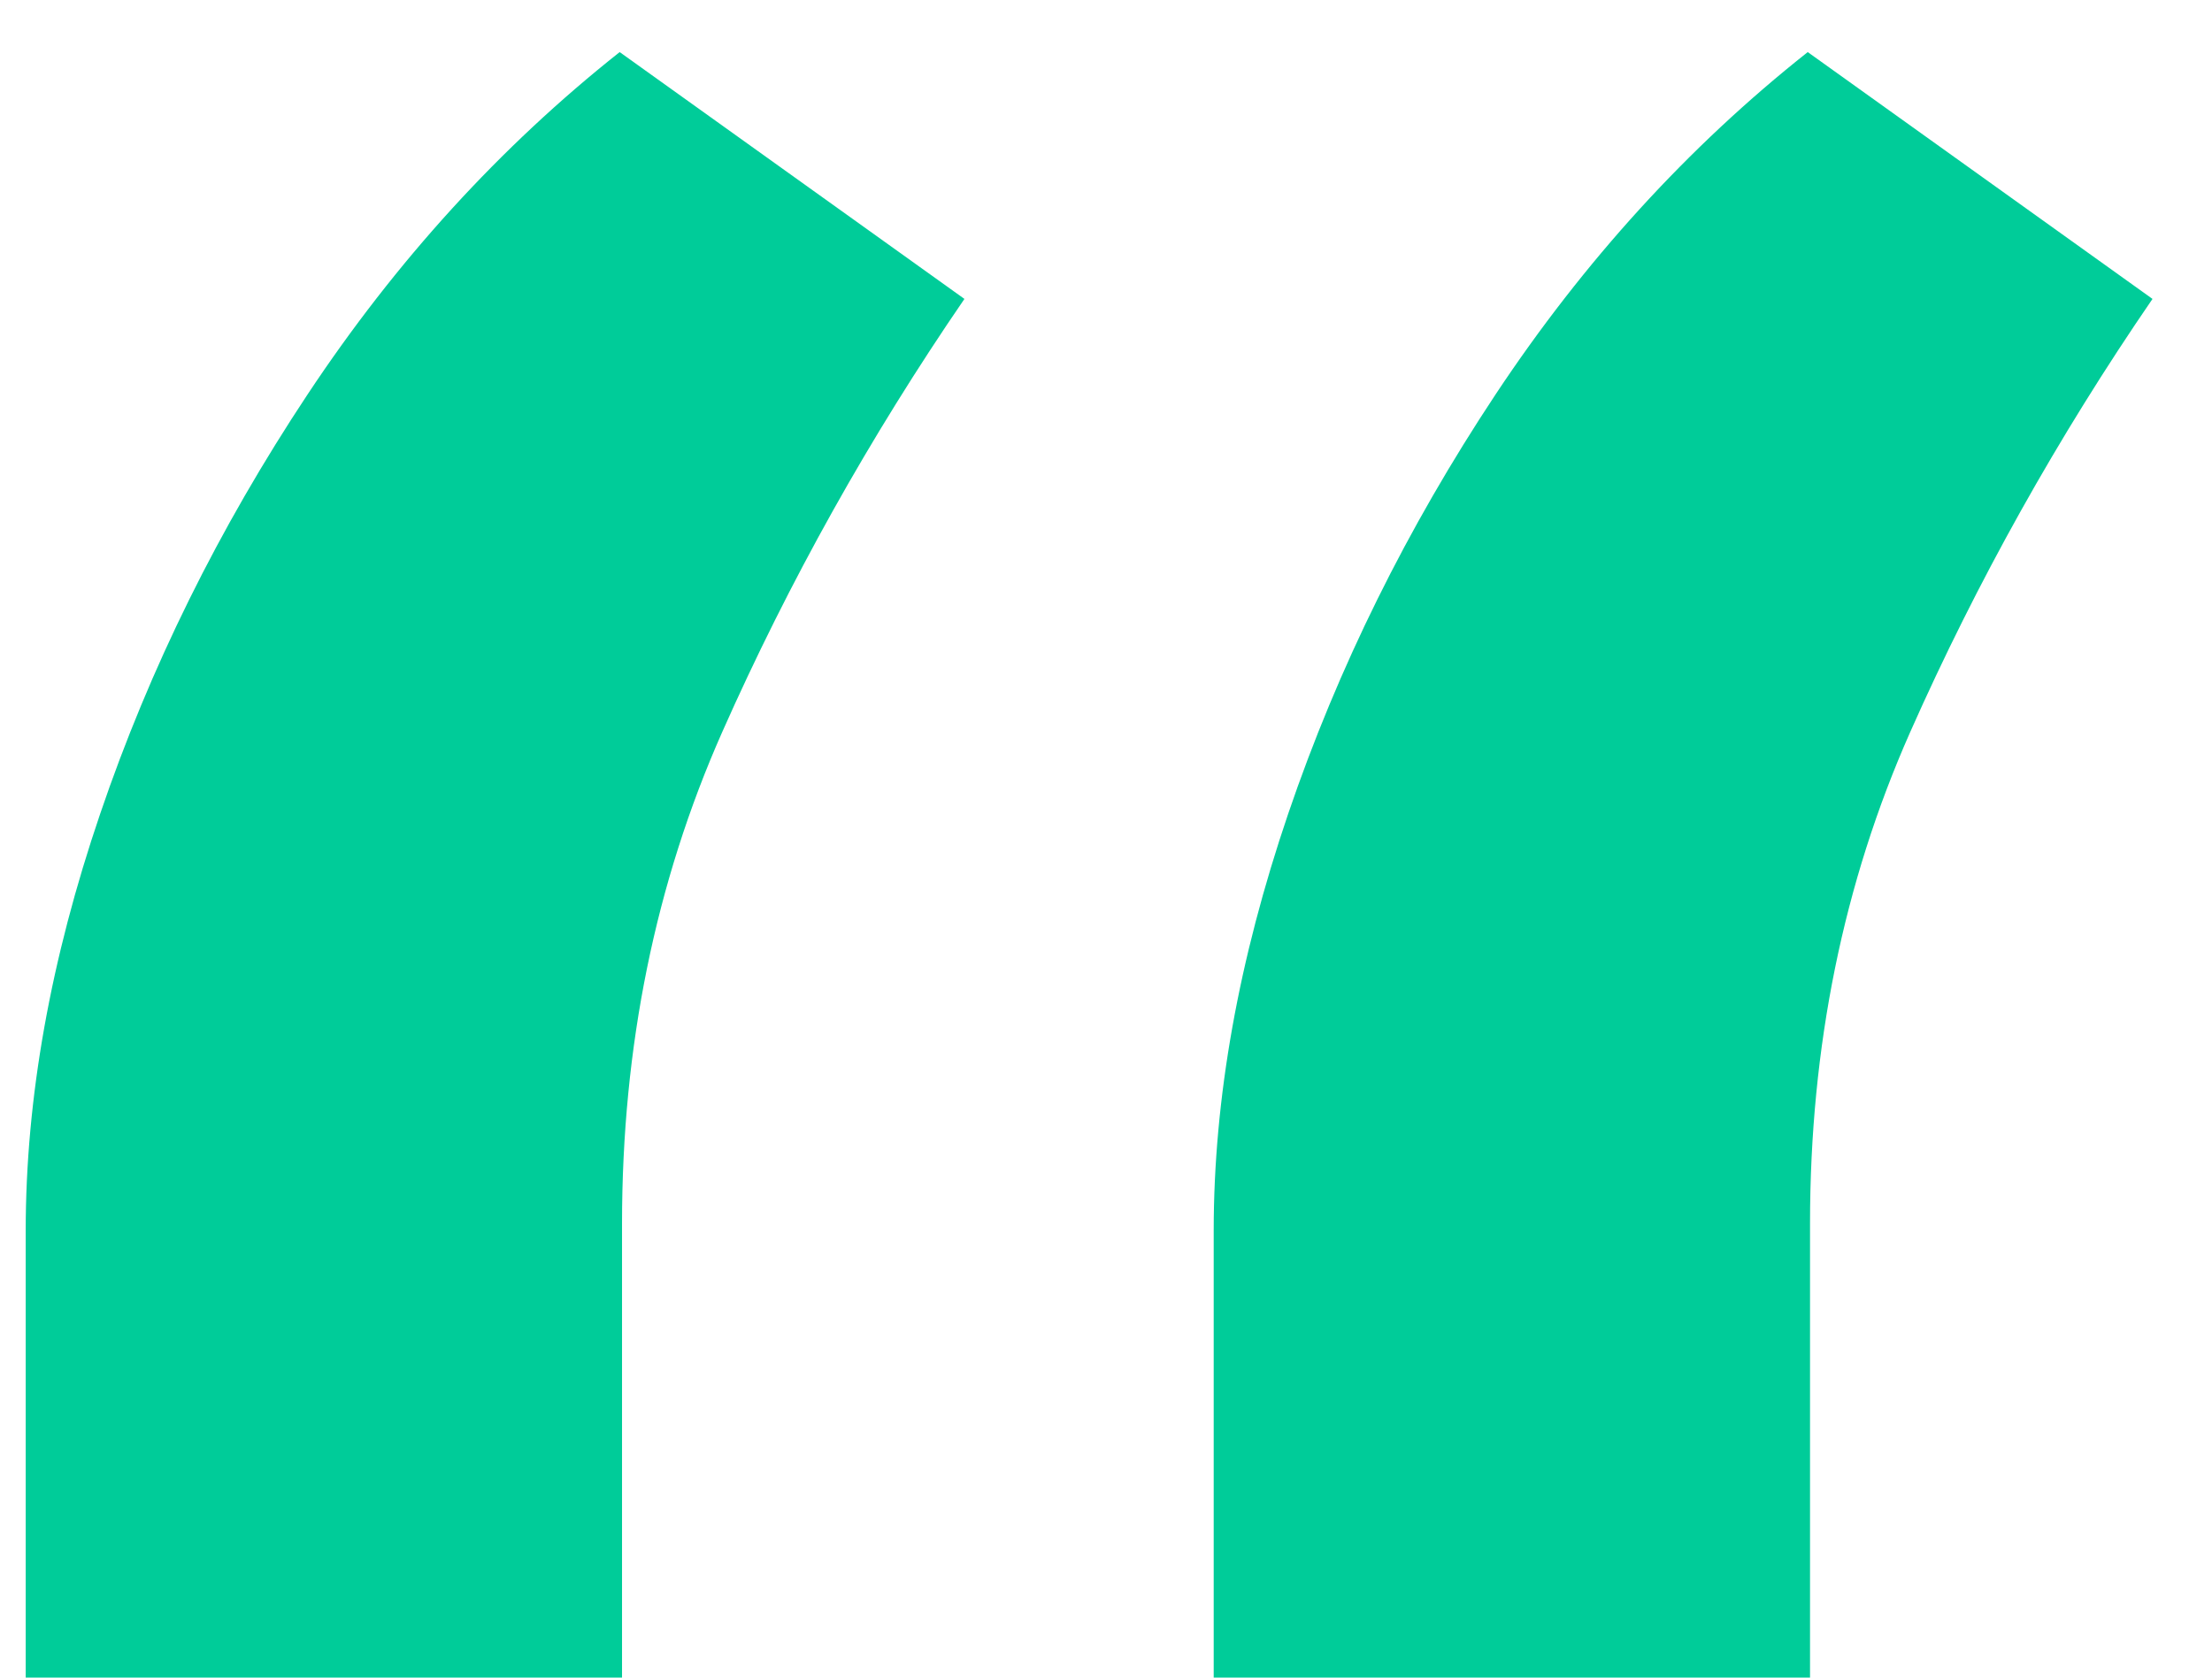 <svg width="29" height="22" viewBox="0 0 29 22" fill="none" xmlns="http://www.w3.org/2000/svg">
<path d="M0.337 22V16.136C0.337 14.406 0.662 12.584 1.314 10.67C1.965 8.756 2.871 6.924 4.032 5.173C5.192 3.422 6.557 1.925 8.124 0.683L12.644 3.92C11.402 5.732 10.344 7.626 9.468 9.601C8.593 11.576 8.155 13.724 8.155 16.045V22H0.337ZM15.912 22V16.136C15.912 14.406 16.238 12.584 16.889 10.67C17.541 8.756 18.447 6.924 19.607 5.173C20.768 3.422 22.132 1.925 23.7 0.683L28.22 3.92C26.977 5.732 25.919 7.626 25.043 9.601C24.168 11.576 23.73 13.724 23.73 16.045V22H15.912Z" fill="#00CC99"/>
</svg>
